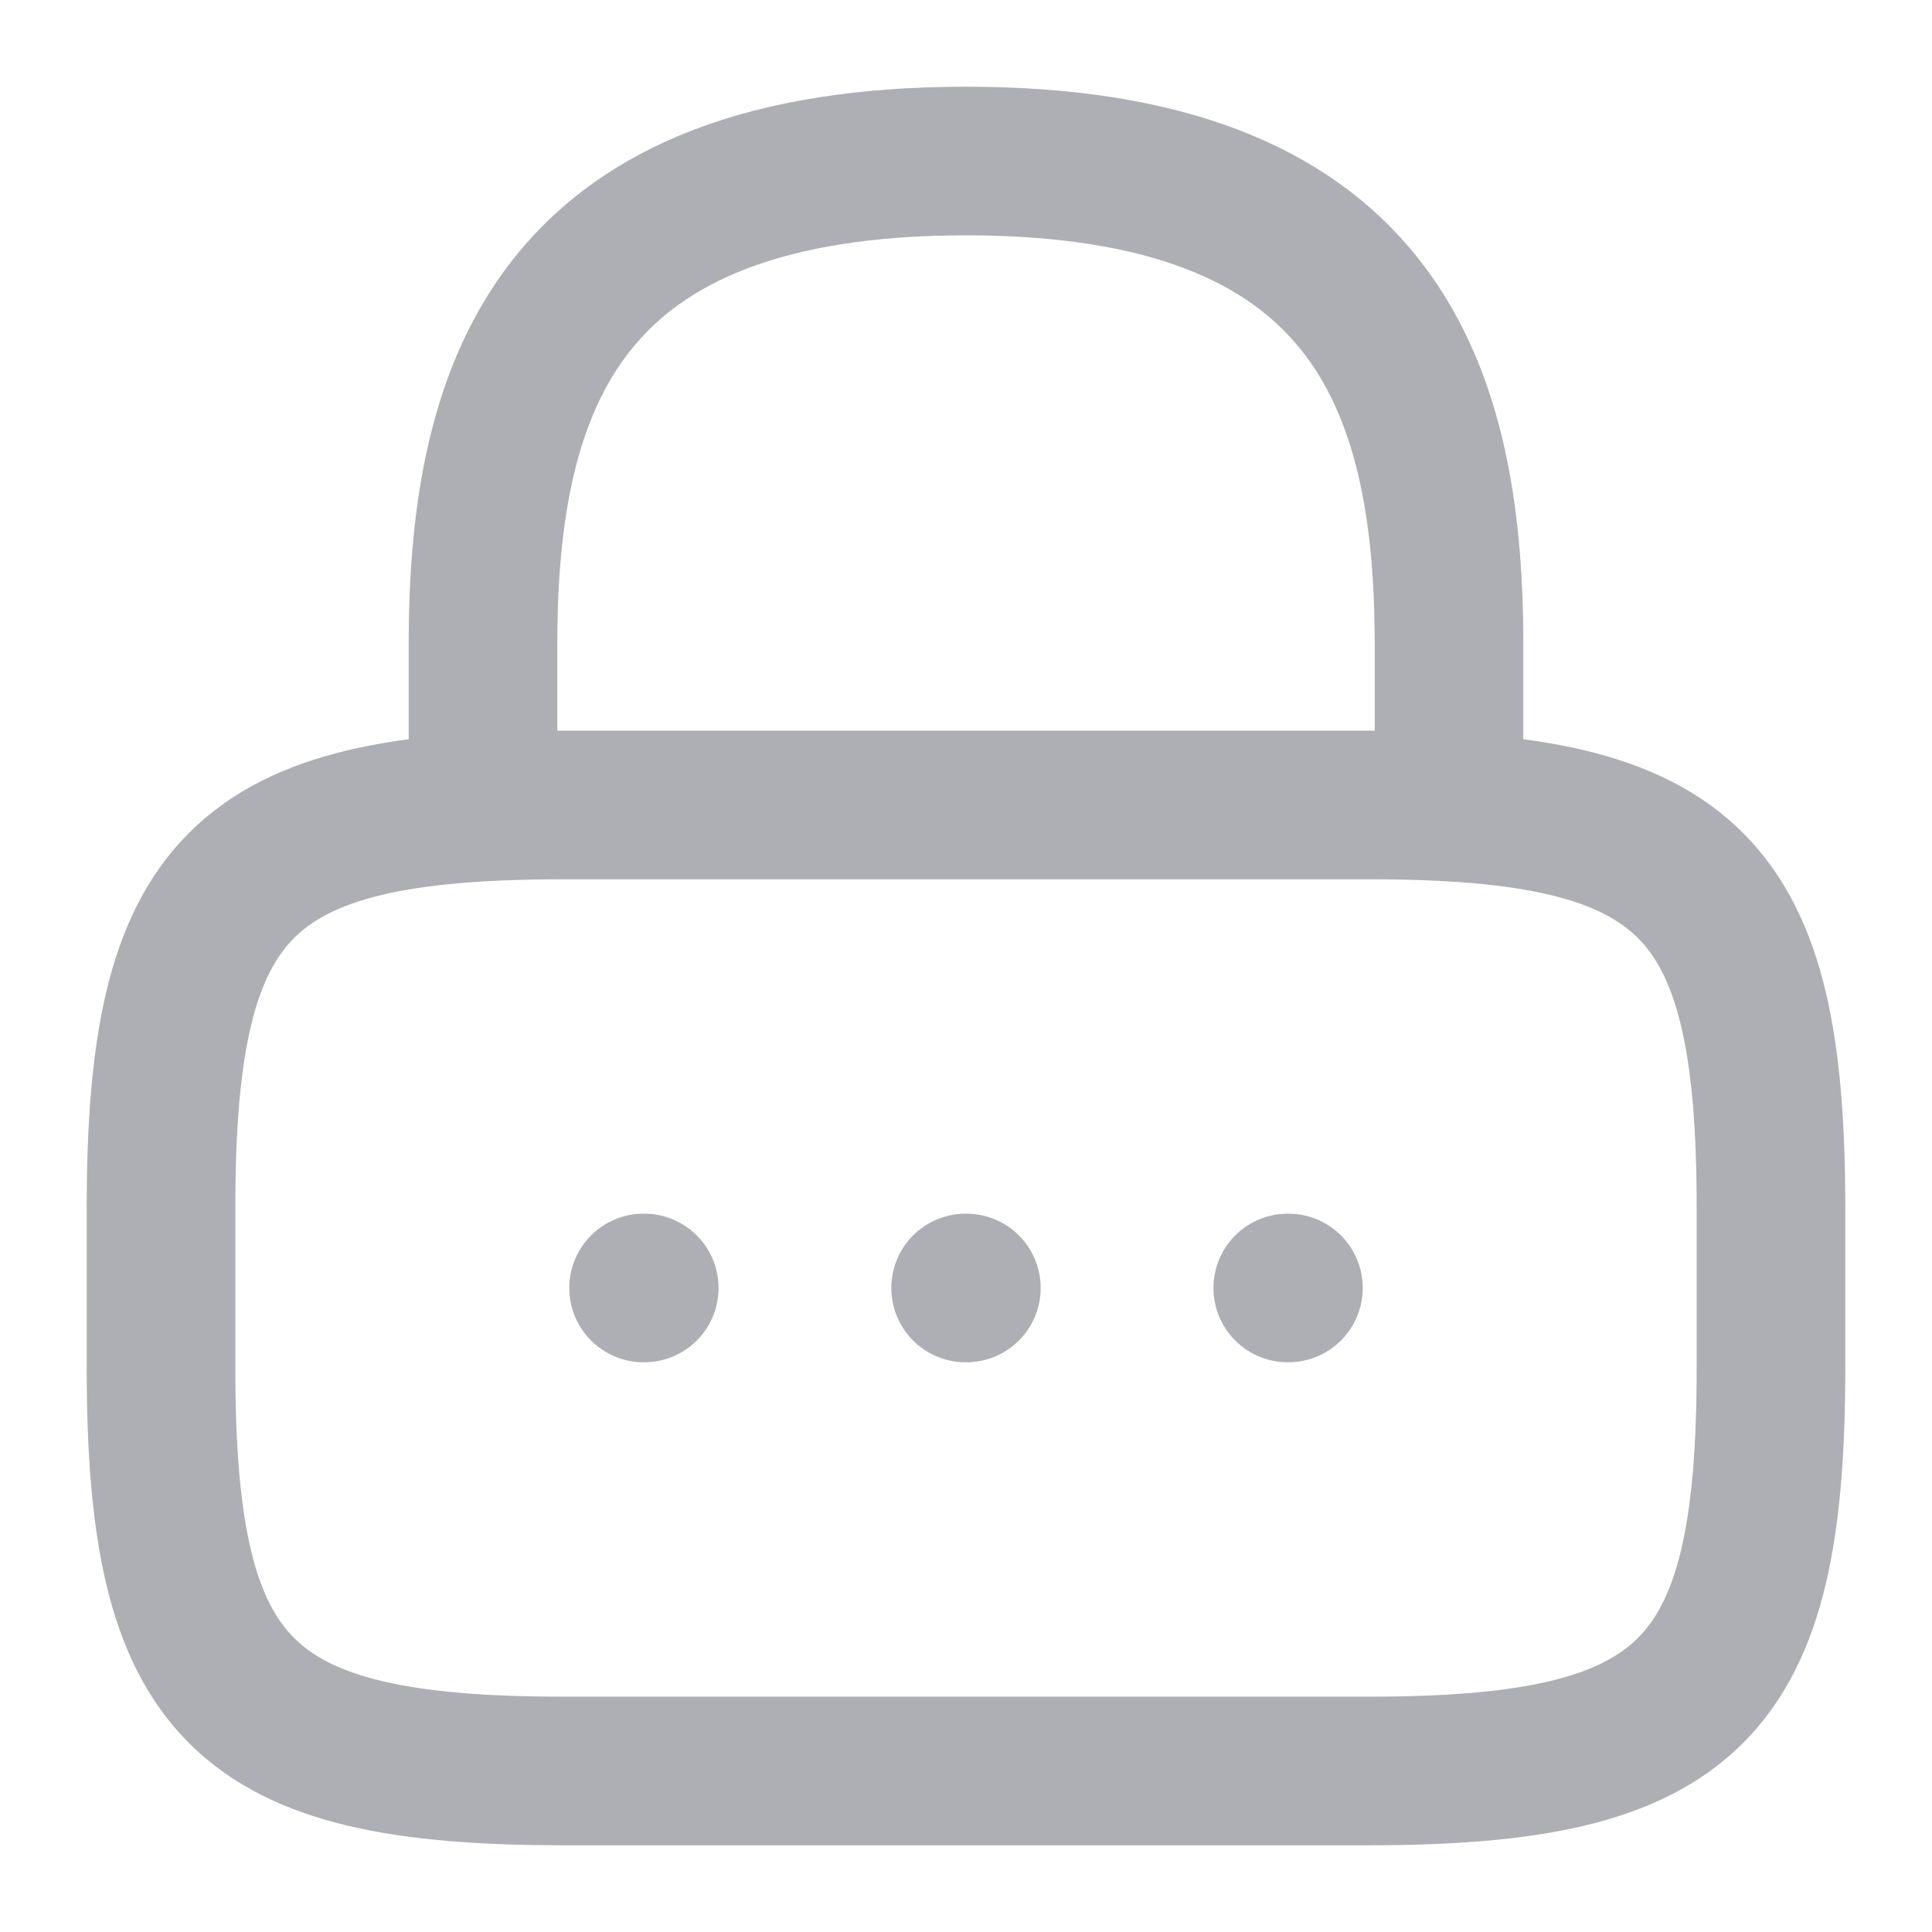 <svg width="26" height="26" viewBox="0 0 26 26" fill="none" xmlns="http://www.w3.org/2000/svg">
<path d="M6.5 10.833V8.667C6.5 5.081 7.583 2.167 13 2.167C18.417 2.167 19.5 5.081 19.5 8.667V10.833" stroke="#AEAEB5" stroke-width="2" stroke-linecap="round" stroke-linejoin="round"/>
<path d="M18.416 23.833H7.583C3.25 23.833 2.167 22.75 2.167 18.417V16.25C2.167 11.917 3.25 10.833 7.583 10.833H18.416C22.75 10.833 23.833 11.917 23.833 16.25V18.417C23.833 22.75 22.75 23.833 18.416 23.833Z" stroke="#AEAEB5" stroke-width="2" stroke-linecap="round" stroke-linejoin="round"/>
<path d="M17.33 17.333H17.339" stroke="#AEAEB5" stroke-width="2" stroke-linecap="round" stroke-linejoin="round"/>
<path d="M12.995 17.333H13.005" stroke="#AEAEB5" stroke-width="2" stroke-linecap="round" stroke-linejoin="round"/>
<path d="M8.661 17.333H8.67" stroke="#AEAEB5" stroke-width="2" stroke-linecap="round" stroke-linejoin="round"/>
</svg>
